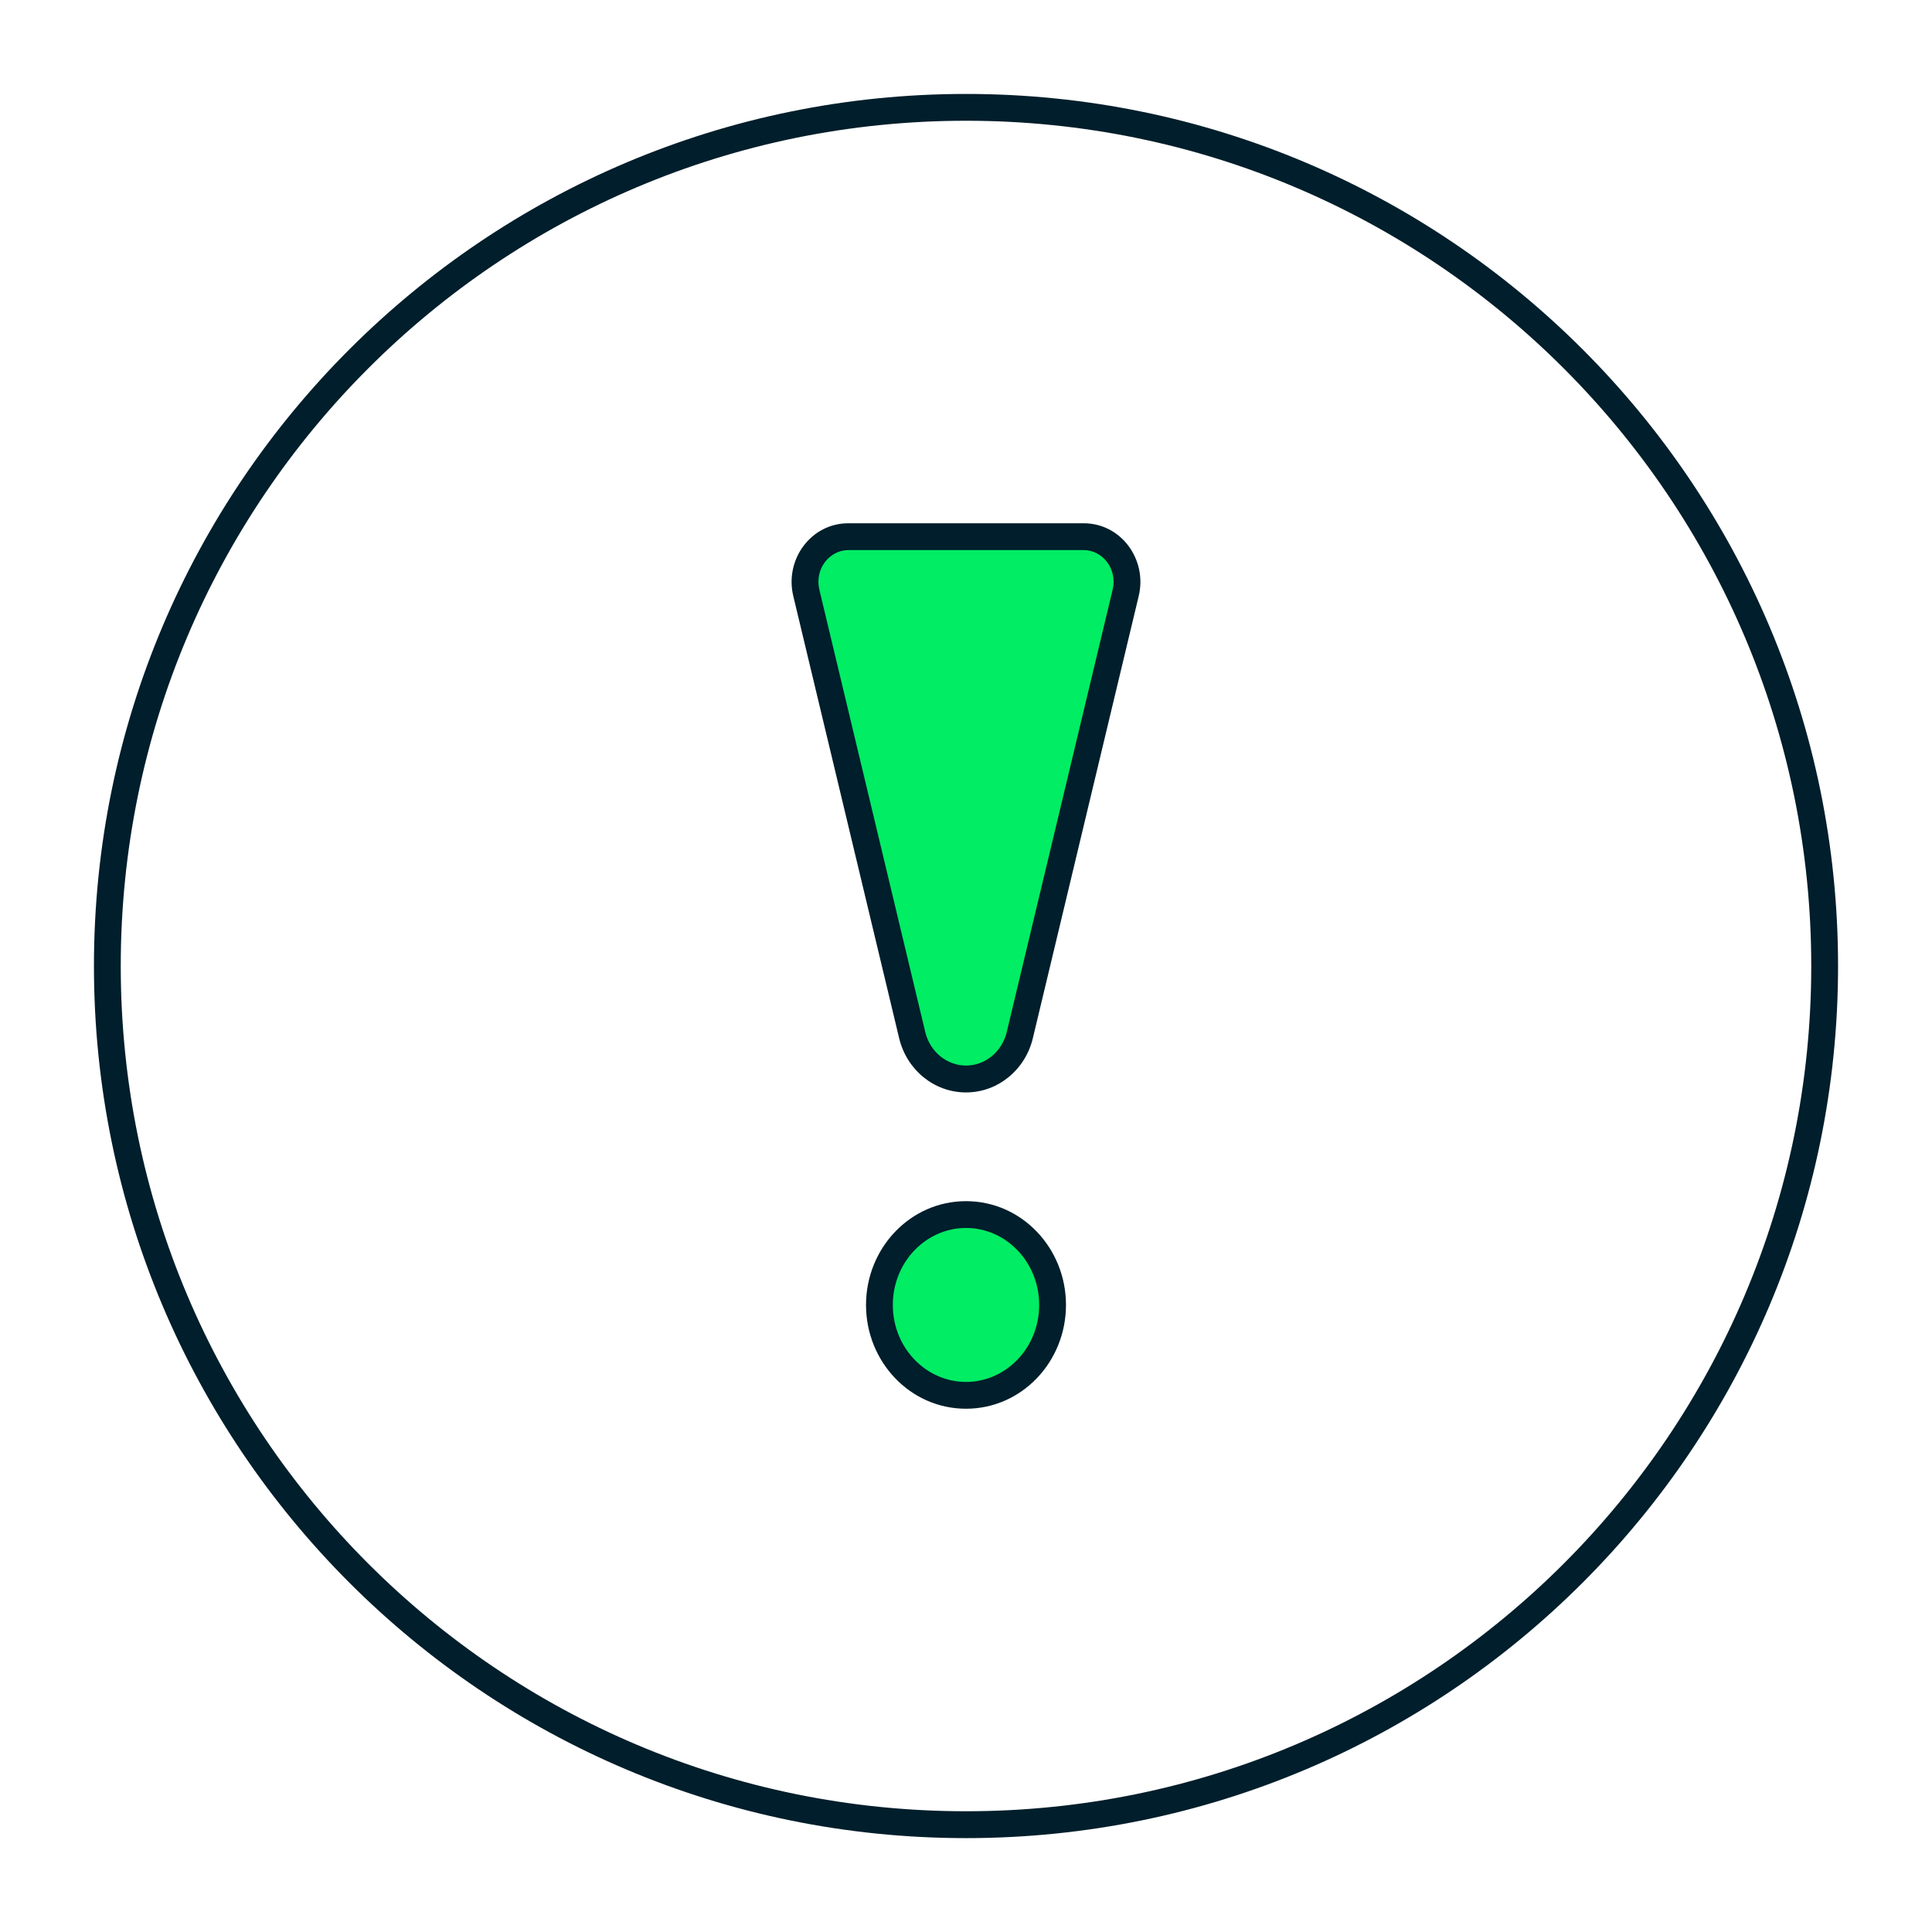 <svg width="32" height="32" viewBox="0 0 32 32" fill="none" xmlns="http://www.w3.org/2000/svg">
<path fill-rule="evenodd" clip-rule="evenodd" d="M16 2C8.268 2 2 8.268 2 16C2 23.732 8.268 30 16 30C23.732 30 30 23.732 30 16C30 8.268 23.732 2 16 2ZM1.556 16C1.556 8.023 8.023 1.556 16 1.556C23.977 1.556 30.444 8.023 30.444 16C30.444 23.978 23.977 30.445 16 30.445C8.023 30.445 1.556 23.978 1.556 16Z" fill="#001E2B"/>
<path d="M17.949 8.889H14.051C13.584 8.889 13.242 9.347 13.355 9.819L15.109 17.145C15.211 17.572 15.579 17.872 16 17.872C16.421 17.872 16.789 17.572 16.891 17.145L18.645 9.819C18.758 9.347 18.416 8.889 17.949 8.889Z" fill="#00ED64"/>
<path d="M16 23.111C16.792 23.111 17.434 22.441 17.434 21.614C17.434 20.787 16.792 20.117 16 20.117C15.208 20.117 14.566 20.787 14.566 21.614C14.566 22.441 15.208 23.111 16 23.111Z" fill="#00ED64"/>
<path fill-rule="evenodd" clip-rule="evenodd" d="M13.139 9.871C12.995 9.271 13.428 8.667 14.051 8.667H17.949C18.572 8.667 19.005 9.271 18.861 9.871L17.107 17.197C16.982 17.718 16.53 18.094 16 18.094C15.47 18.094 15.018 17.718 14.893 17.197L13.139 9.871ZM14.051 9.111C13.74 9.111 13.489 9.422 13.571 9.767L15.325 17.093C15.405 17.426 15.688 17.649 16 17.649C16.312 17.649 16.595 17.426 16.675 17.093L18.429 9.767C18.511 9.422 18.26 9.111 17.949 9.111H14.051ZM16 20.339C15.34 20.339 14.788 20.901 14.788 21.614C14.788 22.327 15.34 22.889 16 22.889C16.66 22.889 17.212 22.327 17.212 21.614C17.212 20.901 16.66 20.339 16 20.339ZM14.344 21.614C14.344 20.674 15.076 19.895 16 19.895C16.924 19.895 17.656 20.674 17.656 21.614C17.656 22.555 16.924 23.333 16 23.333C15.076 23.333 14.344 22.555 14.344 21.614Z" fill="#001E2B"/>
</svg>
